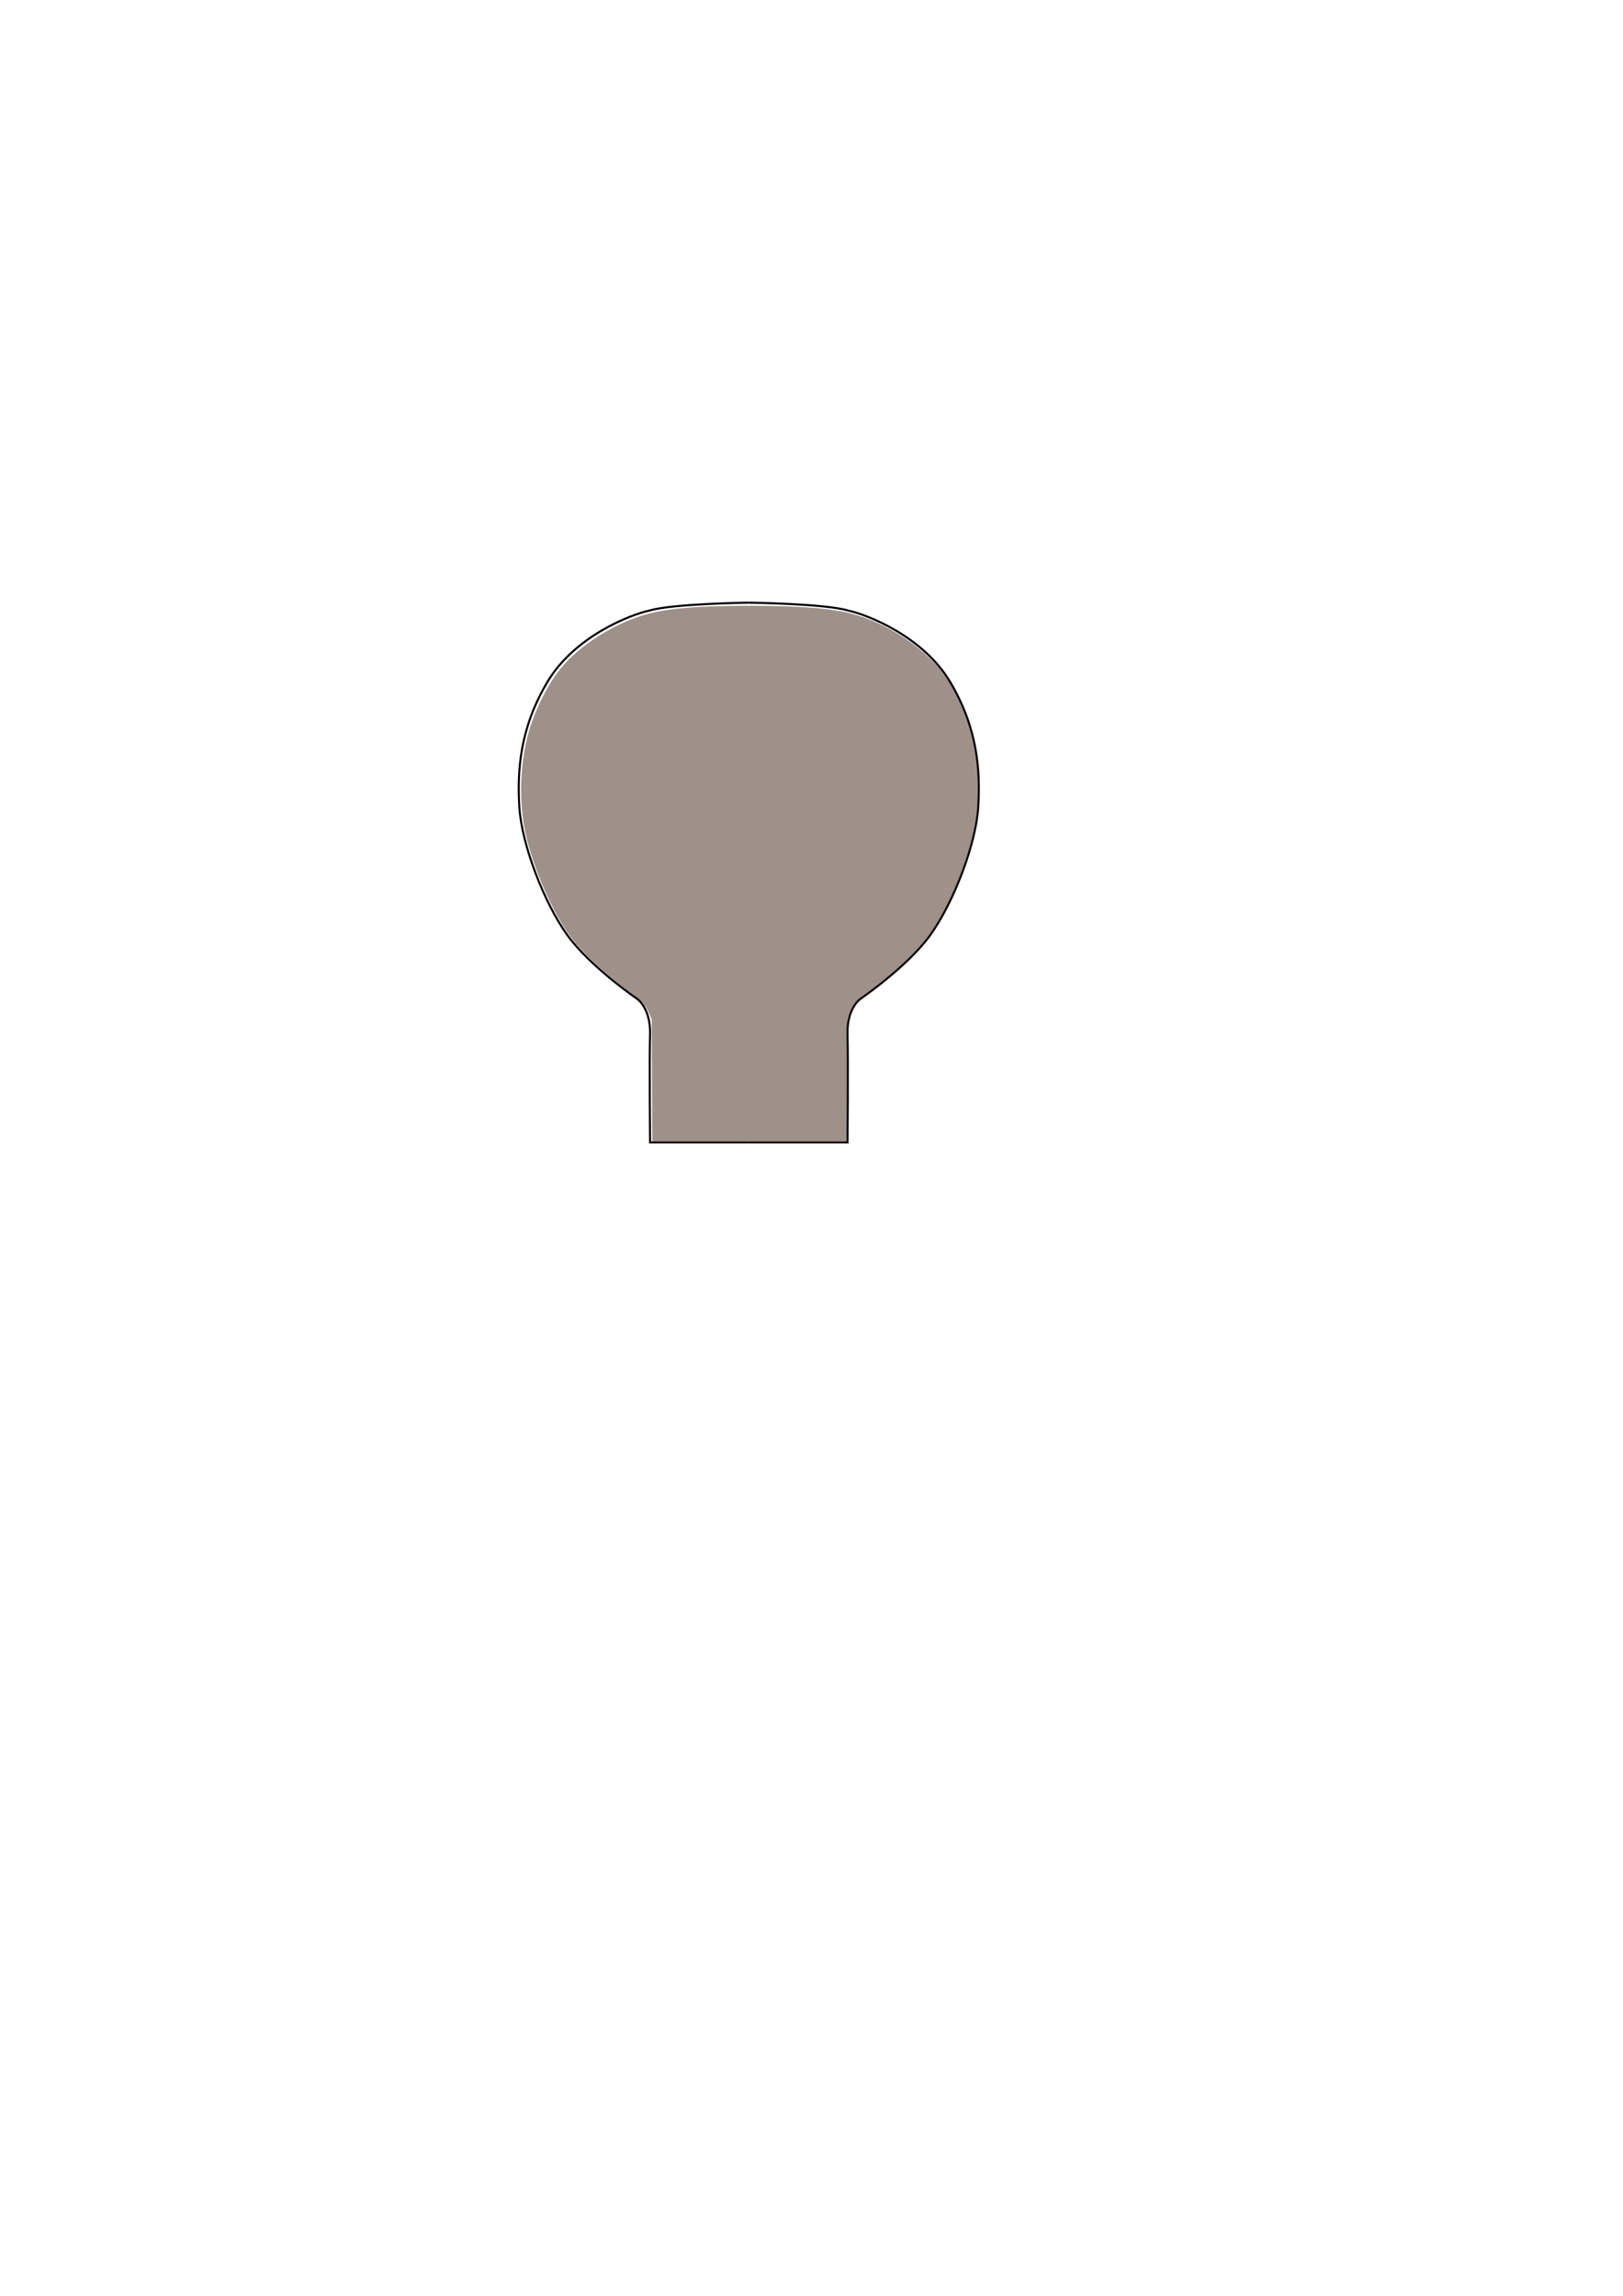 <?xml version="1.0" encoding="UTF-8" standalone="no"?>
<!-- Created with Inkscape (http://www.inkscape.org/) -->

<svg
   xmlns:dc="http://purl.org/dc/elements/1.1/"
   xmlns:cc="http://creativecommons.org/ns#"
   xmlns:rdf="http://www.w3.org/1999/02/22-rdf-syntax-ns#"
   xmlns:svg="http://www.w3.org/2000/svg"
   xmlns="http://www.w3.org/2000/svg"
   xmlns:xlink="http://www.w3.org/1999/xlink"
   xmlns:sodipodi="http://sodipodi.sourceforge.net/DTD/sodipodi-0.dtd"
   xmlns:inkscape="http://www.inkscape.org/namespaces/inkscape"
   width="210mm"
   height="297mm"
   viewBox="0 0 210 297"
   version="1.1"
   id="svg830"
   inkscape:version="0.92.2 (5c3e80d, 2017-08-06)"
   sodipodi:docname="iseo_r6_big_3.svg">
  <defs
     id="defs824" />
  <sodipodi:namedview
     id="base"
     pagecolor="#ffffff"
     bordercolor="#666666"
     borderopacity="1.0"
     inkscape:pageopacity="0.0"
     inkscape:pageshadow="2"
     inkscape:zoom="1.979899"
     inkscape:cx="412.40648"
     inkscape:cy="737.98471"
     inkscape:document-units="mm"
     inkscape:current-layer="layer2"
     showgrid="false"
     showguides="true"
     inkscape:guide-bbox="true"
     inkscape:window-width="1842"
     inkscape:window-height="1057"
     inkscape:window-x="-8"
     inkscape:window-y="-8"
     inkscape:window-maximized="1">
    <sodipodi:guide
       position="96.885,192.434"
       orientation="1,0"
       id="guide1386"
       inkscape:locked="false" />
  </sodipodi:namedview>
  <g
     inkscape:groupmode="layer"
     id="layer2"
     inkscape:label="Calque 2"
     style="display:inline">
    <path
       style="fill:none;fill-rule:evenodd;stroke:#000000;stroke-width:0.265px;stroke-linecap:butt;stroke-linejoin:miter;stroke-opacity:1"
       d="m 96.885,77.963 c 0,0 9.968,0.125 12.917,1.039 2.28,0.481 9.591,3.26 13.135,9.213 3.544,5.953 3.921,11.387 3.638,16.158 -0.283,4.772 -3.147,12.348 -6.237,16.631 -2.929,4.06 -9.048,8.245 -9.048,8.245 0,0 -1.725,1.205 -1.63,4.559 0.095,3.355 0,13.985 0,13.985 H 96.885"
       id="path1391"
       inkscape:connector-curvature="0"
       sodipodi:nodetypes="ccccscccc" />
    <use
       x="0"
       y="0"
       xlink:href="#path1391"
       id="use1395"
       transform="matrix(-1,0,0,1,193.77,0)"
       width="100%"
       height="100%" />
    <path
       style="opacity:0.46;fill:#2b1100;fill-opacity:1;stroke:none;stroke-width:0;stroke-miterlimit:4;stroke-dasharray:none;stroke-opacity:1"
       d="m 318.355,527.901 -0.145,-30.178 -1.176,-2.778 c -1.728,-4.081 -3.116,-5.644 -8.827,-9.937 -13.074,-9.829 -23.537,-19.554 -29.305,-27.239 -8.96,-11.938 -18.436,-33.537 -22.264,-50.745 -3.256,-14.636 -2.869,-32.845 1.016,-47.876 2.855,-11.046 9.336,-24.409 15.688,-32.348 9.782,-12.226 28.312,-23.645 44.725,-27.56 10.222,-2.439 24.892,-3.507 48.125,-3.506 23.424,0.002 39.294,1.206 49.186,3.731 18.129,4.629 37.267,17.521 46.883,31.582 6.661,9.741 12.571,25.419 14.631,38.813 1.053,6.848 1.181,23.814 0.225,29.877 -2.979,18.897 -13.15,44.021 -23.332,57.634 -5.752,7.69 -16.829,18.029 -29.608,27.636 -5.697,4.283 -7.275,6.062 -8.904,10.033 -1.081,2.636 -1.102,3.193 -1.244,32.86 l -0.145,30.178 H 366.192 318.5 Z"
       id="path1399"
       inkscape:connector-curvature="0"
       transform="scale(0.265)" />
  </g>
</svg>
